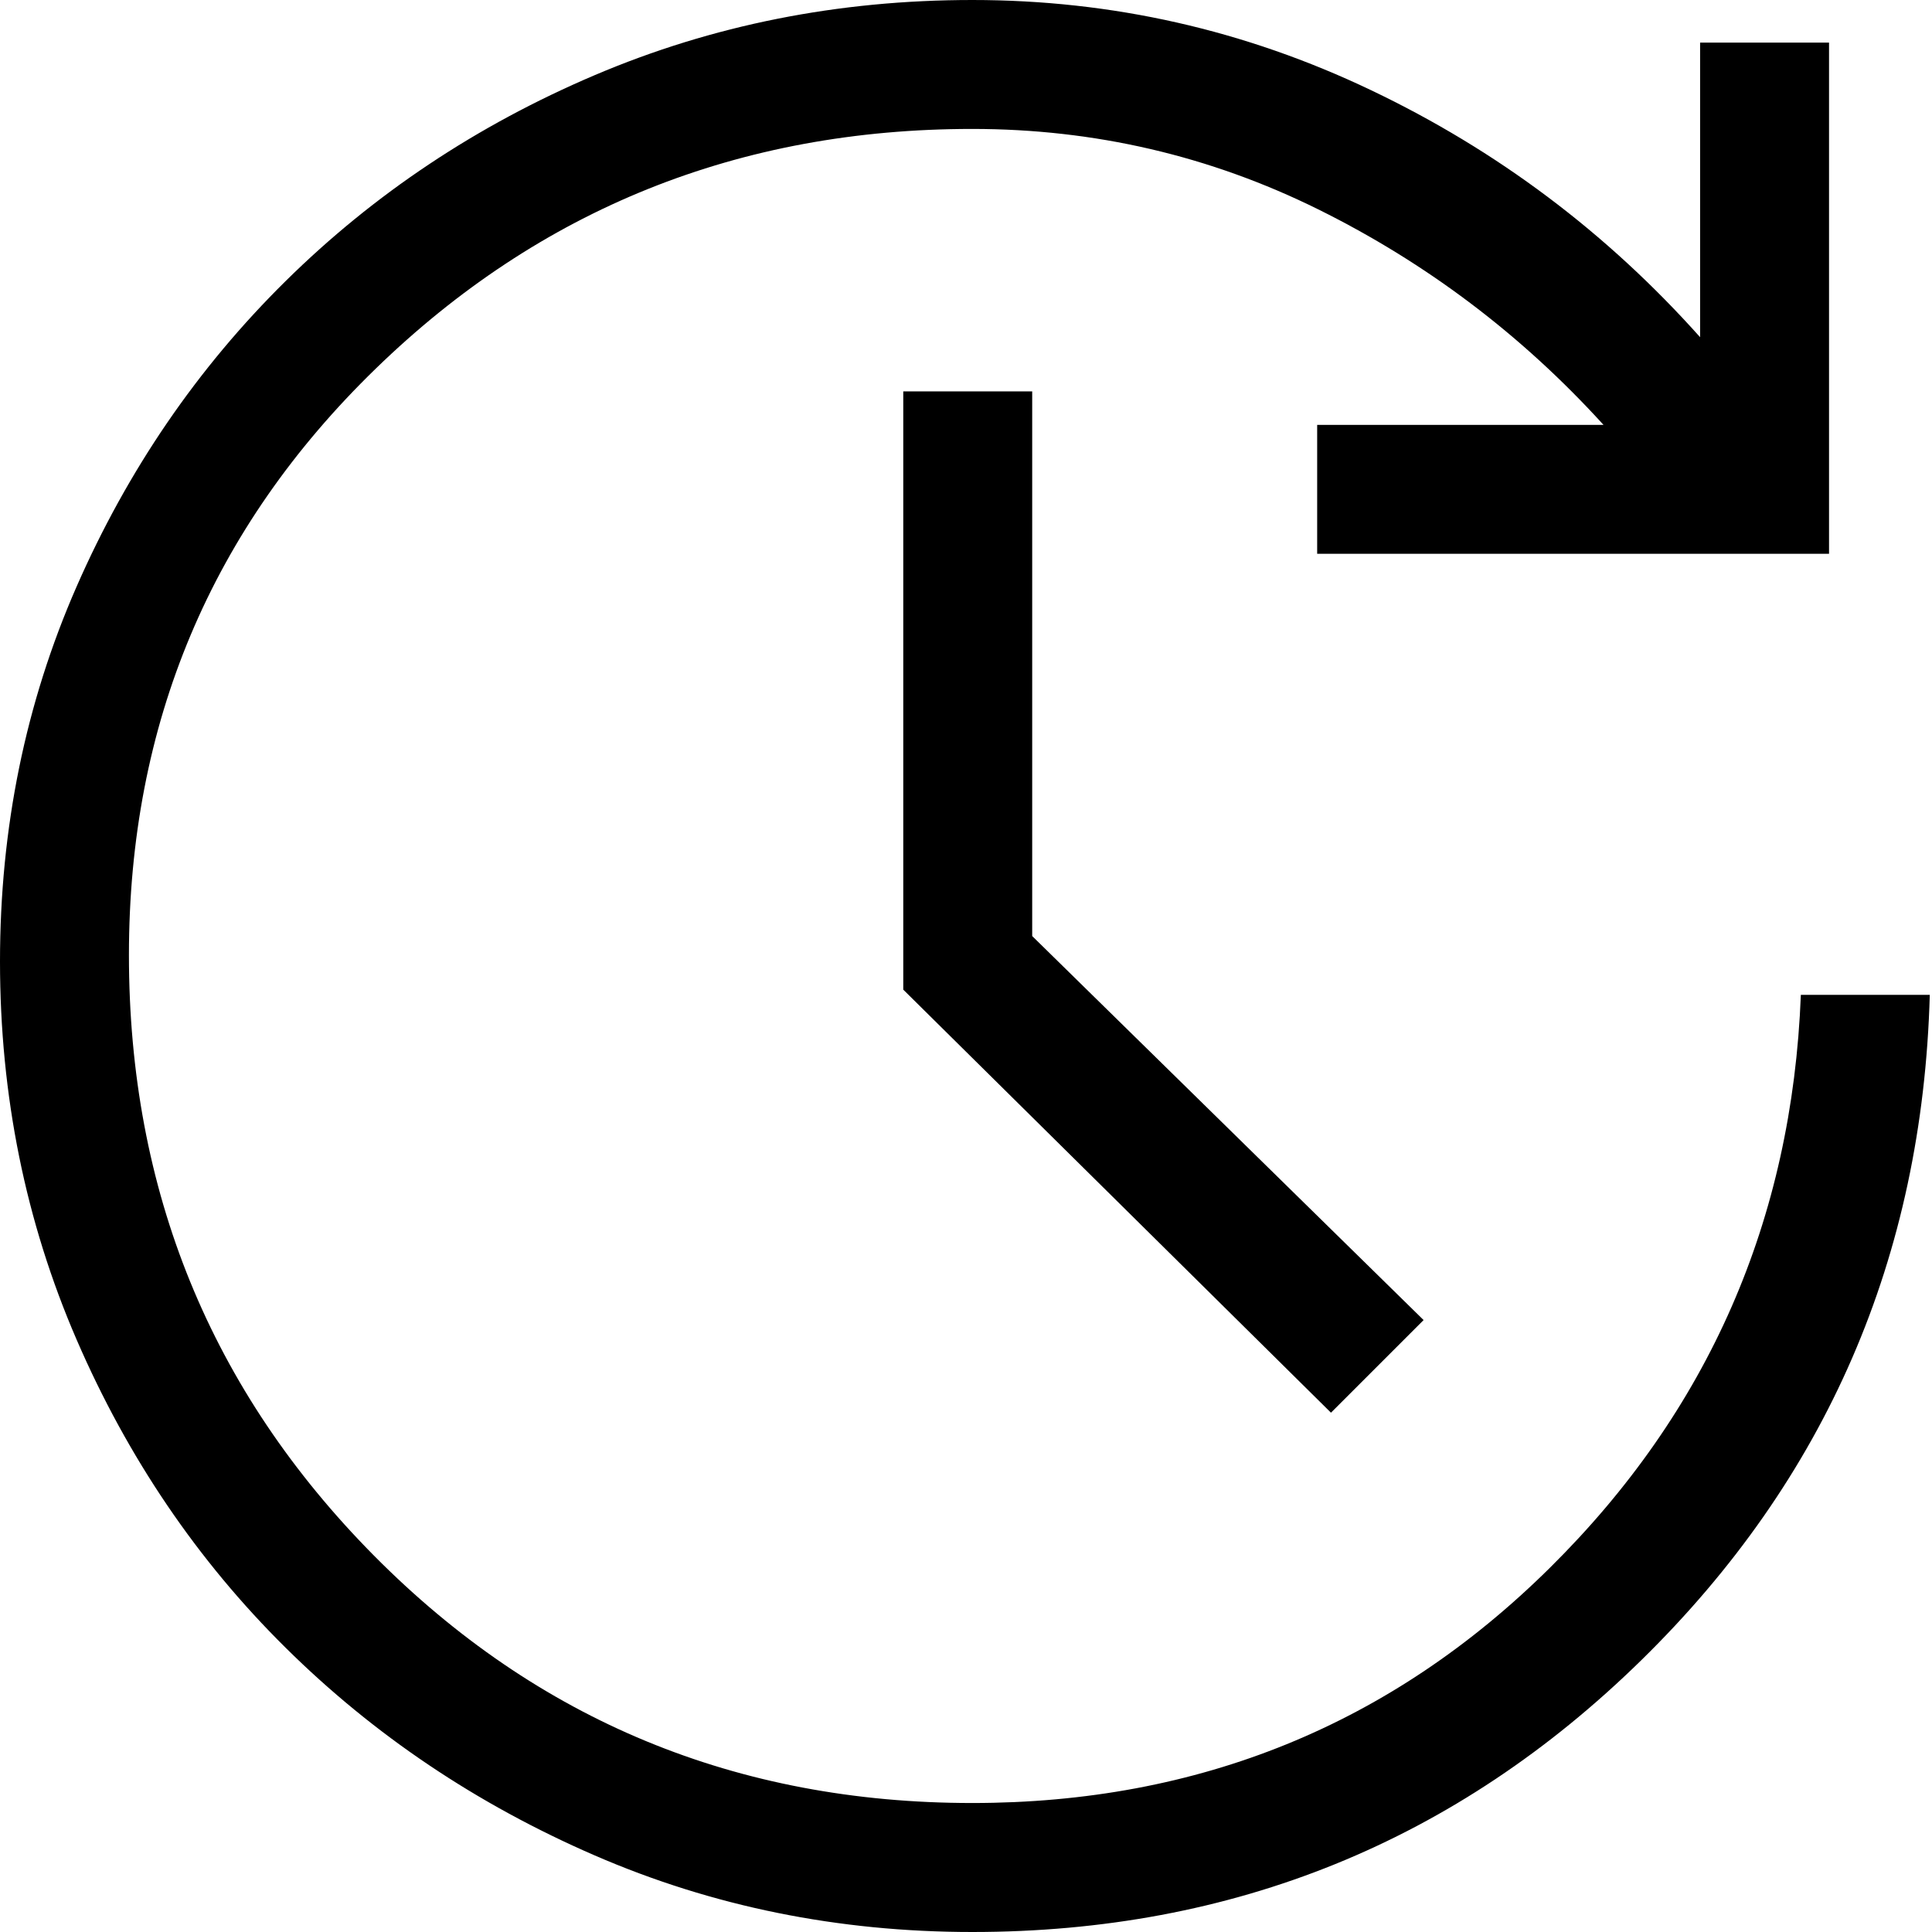 <svg width="34" height="34" viewBox="0 0 34 34" fill="none" xmlns="http://www.w3.org/2000/svg">
<path d="M17.111 34C14.752 34 12.537 33.551 10.465 32.652C8.393 31.753 6.58 30.535 5.027 28.998C3.473 27.461 2.247 25.653 1.348 23.575C0.449 21.497 0 19.278 0 16.919C0 14.573 0.449 12.374 1.348 10.323C2.247 8.272 3.473 6.479 5.027 4.946C6.58 3.413 8.393 2.205 10.465 1.323C12.537 0.441 14.752 0 17.111 0C19.573 0 21.912 0.529 24.128 1.587C26.345 2.644 28.275 4.093 29.919 5.934V0.75H32.188V9.746H23.18V7.477H28.219C26.778 5.892 25.104 4.628 23.198 3.684C21.291 2.741 19.262 2.269 17.111 2.269C13.009 2.269 9.509 3.675 6.613 6.487C3.717 9.298 2.269 12.739 2.269 16.808C2.269 20.951 3.707 24.474 6.582 27.377C9.458 30.279 12.968 31.73 17.111 31.73C21.099 31.73 24.487 30.351 27.276 27.59C30.066 24.83 31.538 21.469 31.692 17.508H33.961C33.833 22.123 32.141 26.026 28.886 29.215C25.631 32.405 21.706 34 17.111 34ZM23.423 24.861L15.896 17.416V6.888H18.165V16.473L25.053 23.231L23.423 24.861Z" fill="black"/>
</svg>
